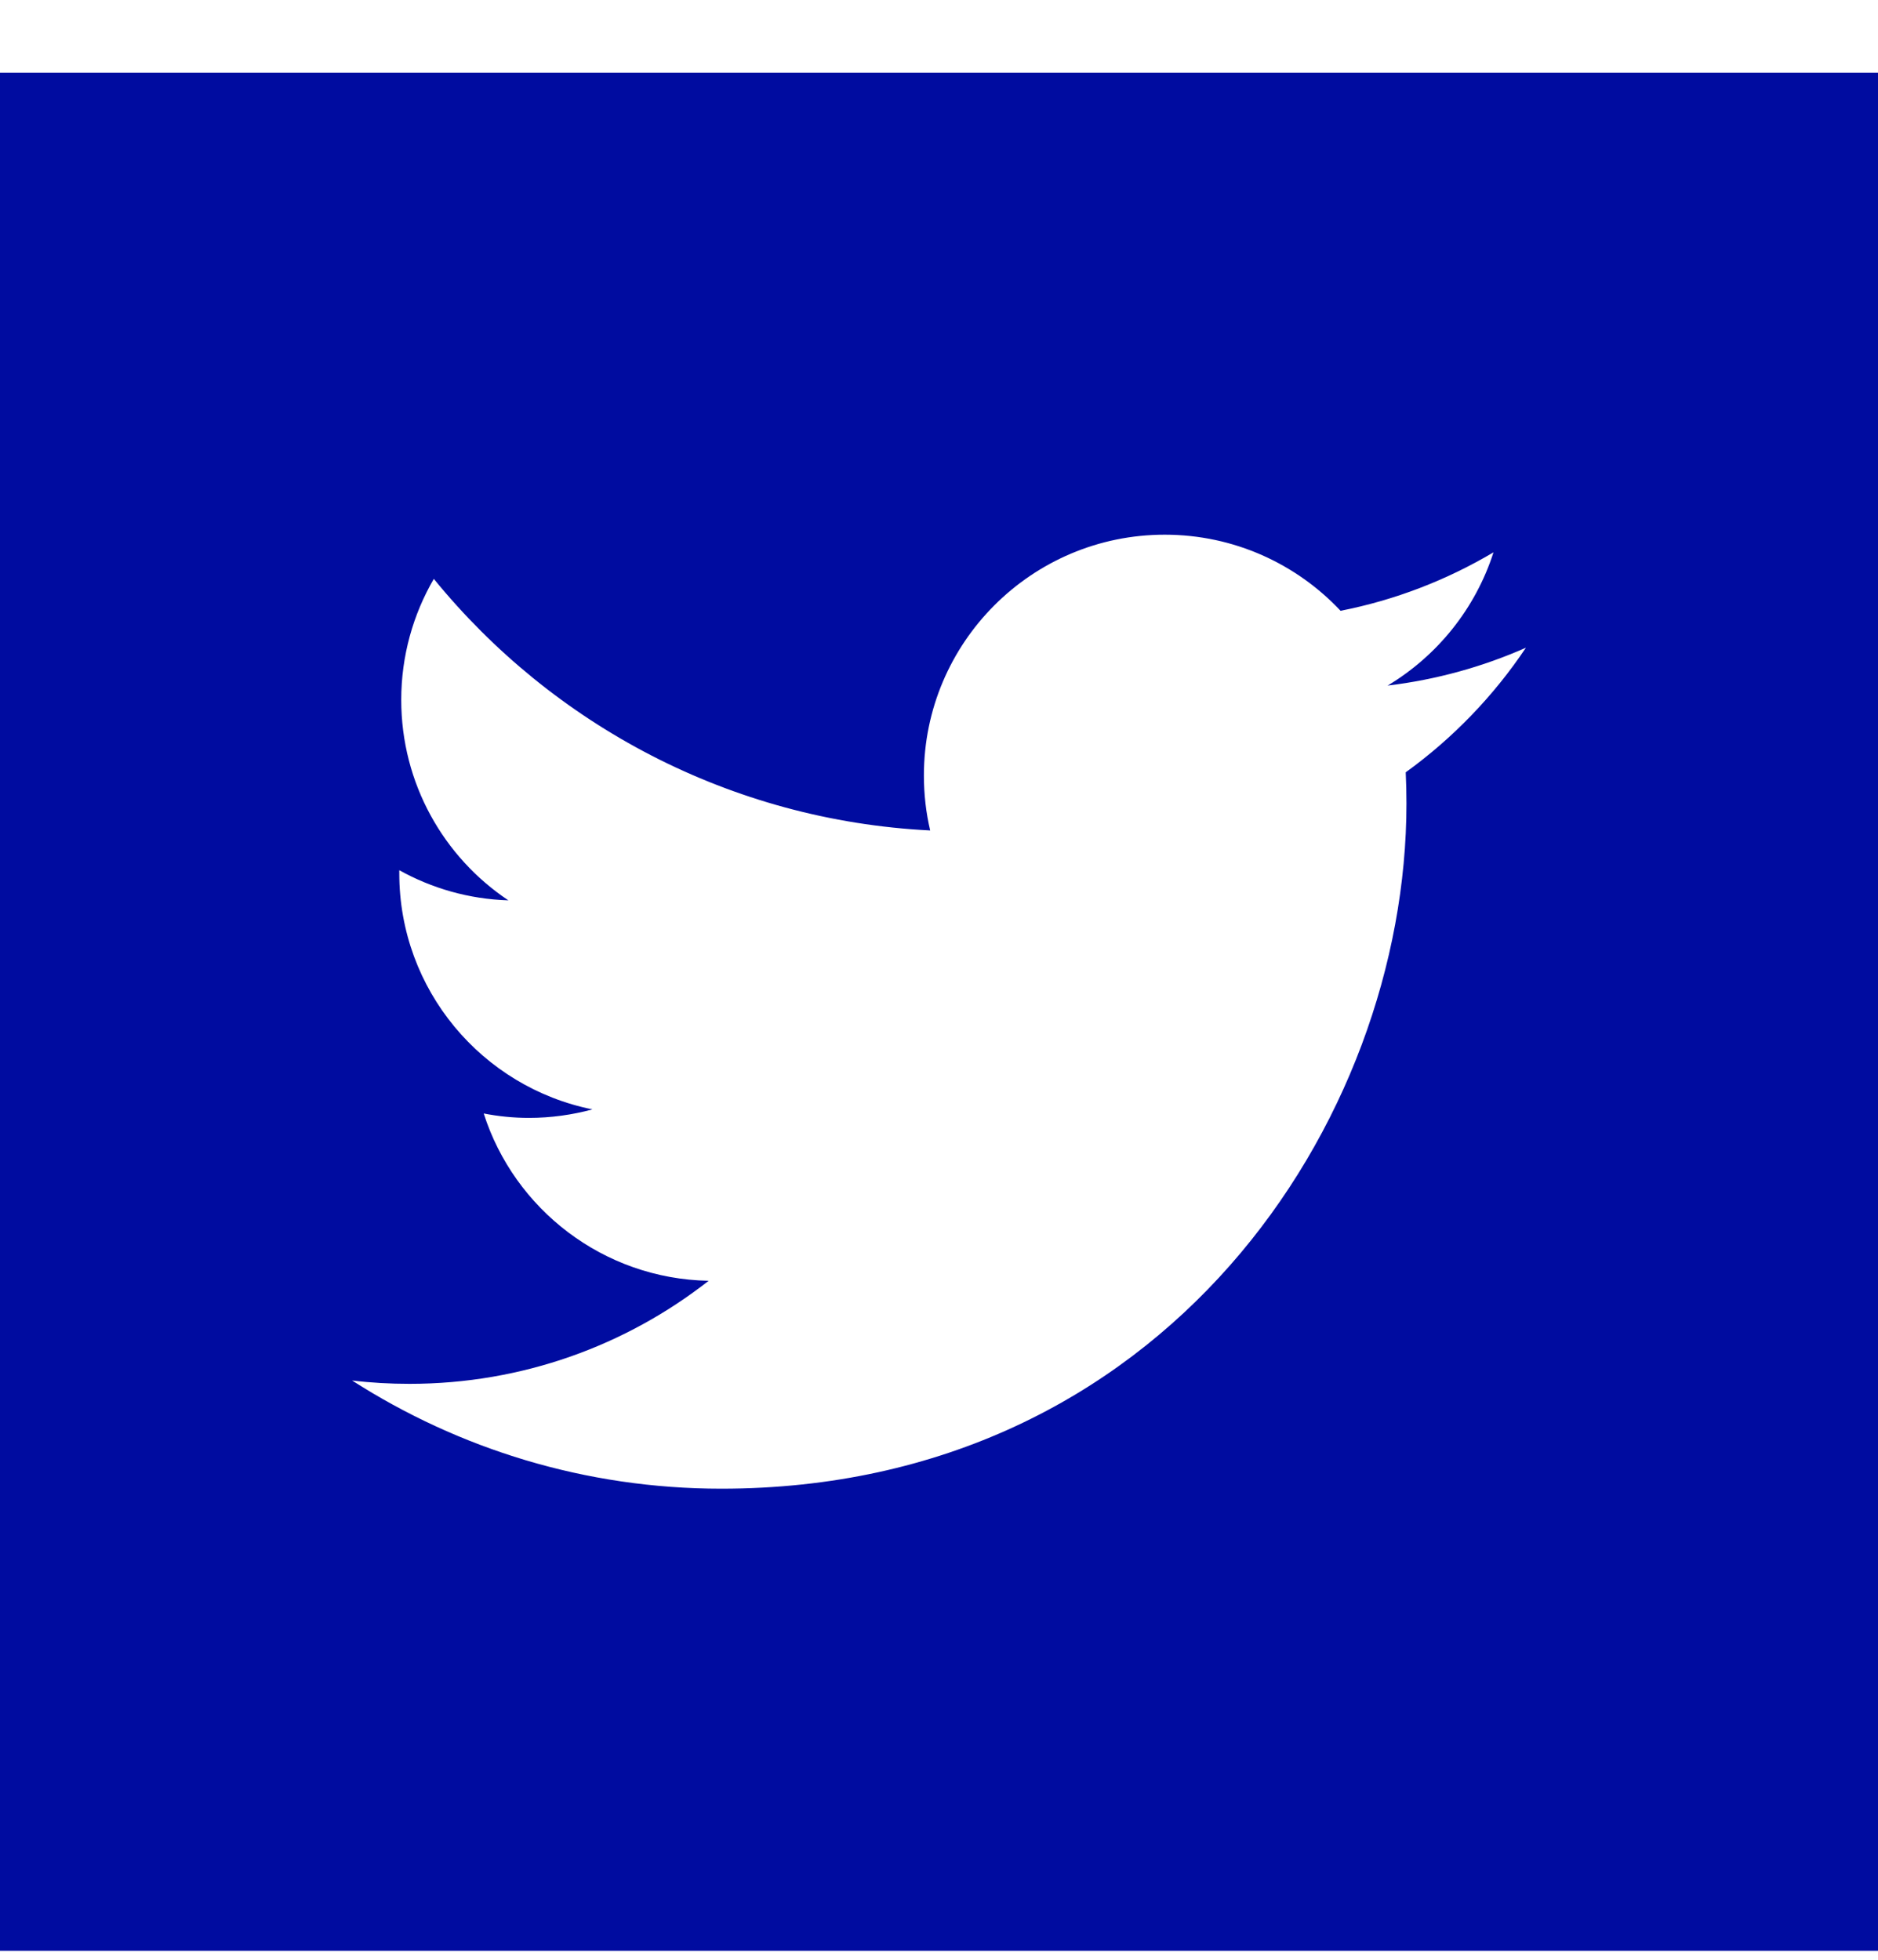 <?xml version="1.0" encoding="UTF-8"?>
<svg width="23px" height="24px" viewBox="0 0 23 24" version="1.1" xmlns="http://www.w3.org/2000/svg" xmlns:xlink="http://www.w3.org/1999/xlink">
    <!-- Generator: Sketch 39.1 (31720) - http://www.bohemiancoding.com/sketch -->
    <title>Shape</title>
    <desc>Created with Sketch.</desc>
    <defs></defs>
    <g id="Page-1" stroke="none" stroke-width="1" fill="none" fill-rule="evenodd">
        <g id="ms-icon-twitter" fill="#000CA0">
            <g id="Page-1">
                <path d="M0,0.89 L0,23.89 L23,23.89 L23,0.89 L0,0.89 L0,0.89 L0,0.89 Z M17.216,9.458 C17.222,9.585 17.225,9.712 17.225,9.84 C17.225,13.737 14.258,18.231 8.833,18.231 C7.168,18.231 5.618,17.743 4.312,16.906 C4.543,16.934 4.778,16.947 5.016,16.947 C6.398,16.947 7.669,16.476 8.679,15.685 C7.388,15.661 6.299,14.808 5.924,13.636 C6.103,13.671 6.288,13.69 6.478,13.69 C6.747,13.69 7.008,13.653 7.256,13.586 C5.906,13.315 4.89,12.123 4.89,10.695 L4.89,10.657 C5.288,10.878 5.742,11.011 6.226,11.026 C5.434,10.497 4.914,9.594 4.914,8.571 C4.914,8.031 5.06,7.524 5.313,7.089 C6.767,8.873 8.941,10.047 11.392,10.17 C11.341,9.954 11.315,9.729 11.315,9.497 C11.315,7.869 12.636,6.548 14.265,6.548 C15.113,6.548 15.88,6.907 16.418,7.48 C17.09,7.348 17.721,7.102 18.291,6.764 C18.07,7.453 17.603,8.031 16.994,8.396 C17.59,8.324 18.159,8.166 18.688,7.932 C18.293,8.523 17.792,9.042 17.216,9.458 L17.216,9.458 L17.216,9.458 Z" id="Shape"></path>
            </g>
        </g>
    </g>
</svg>